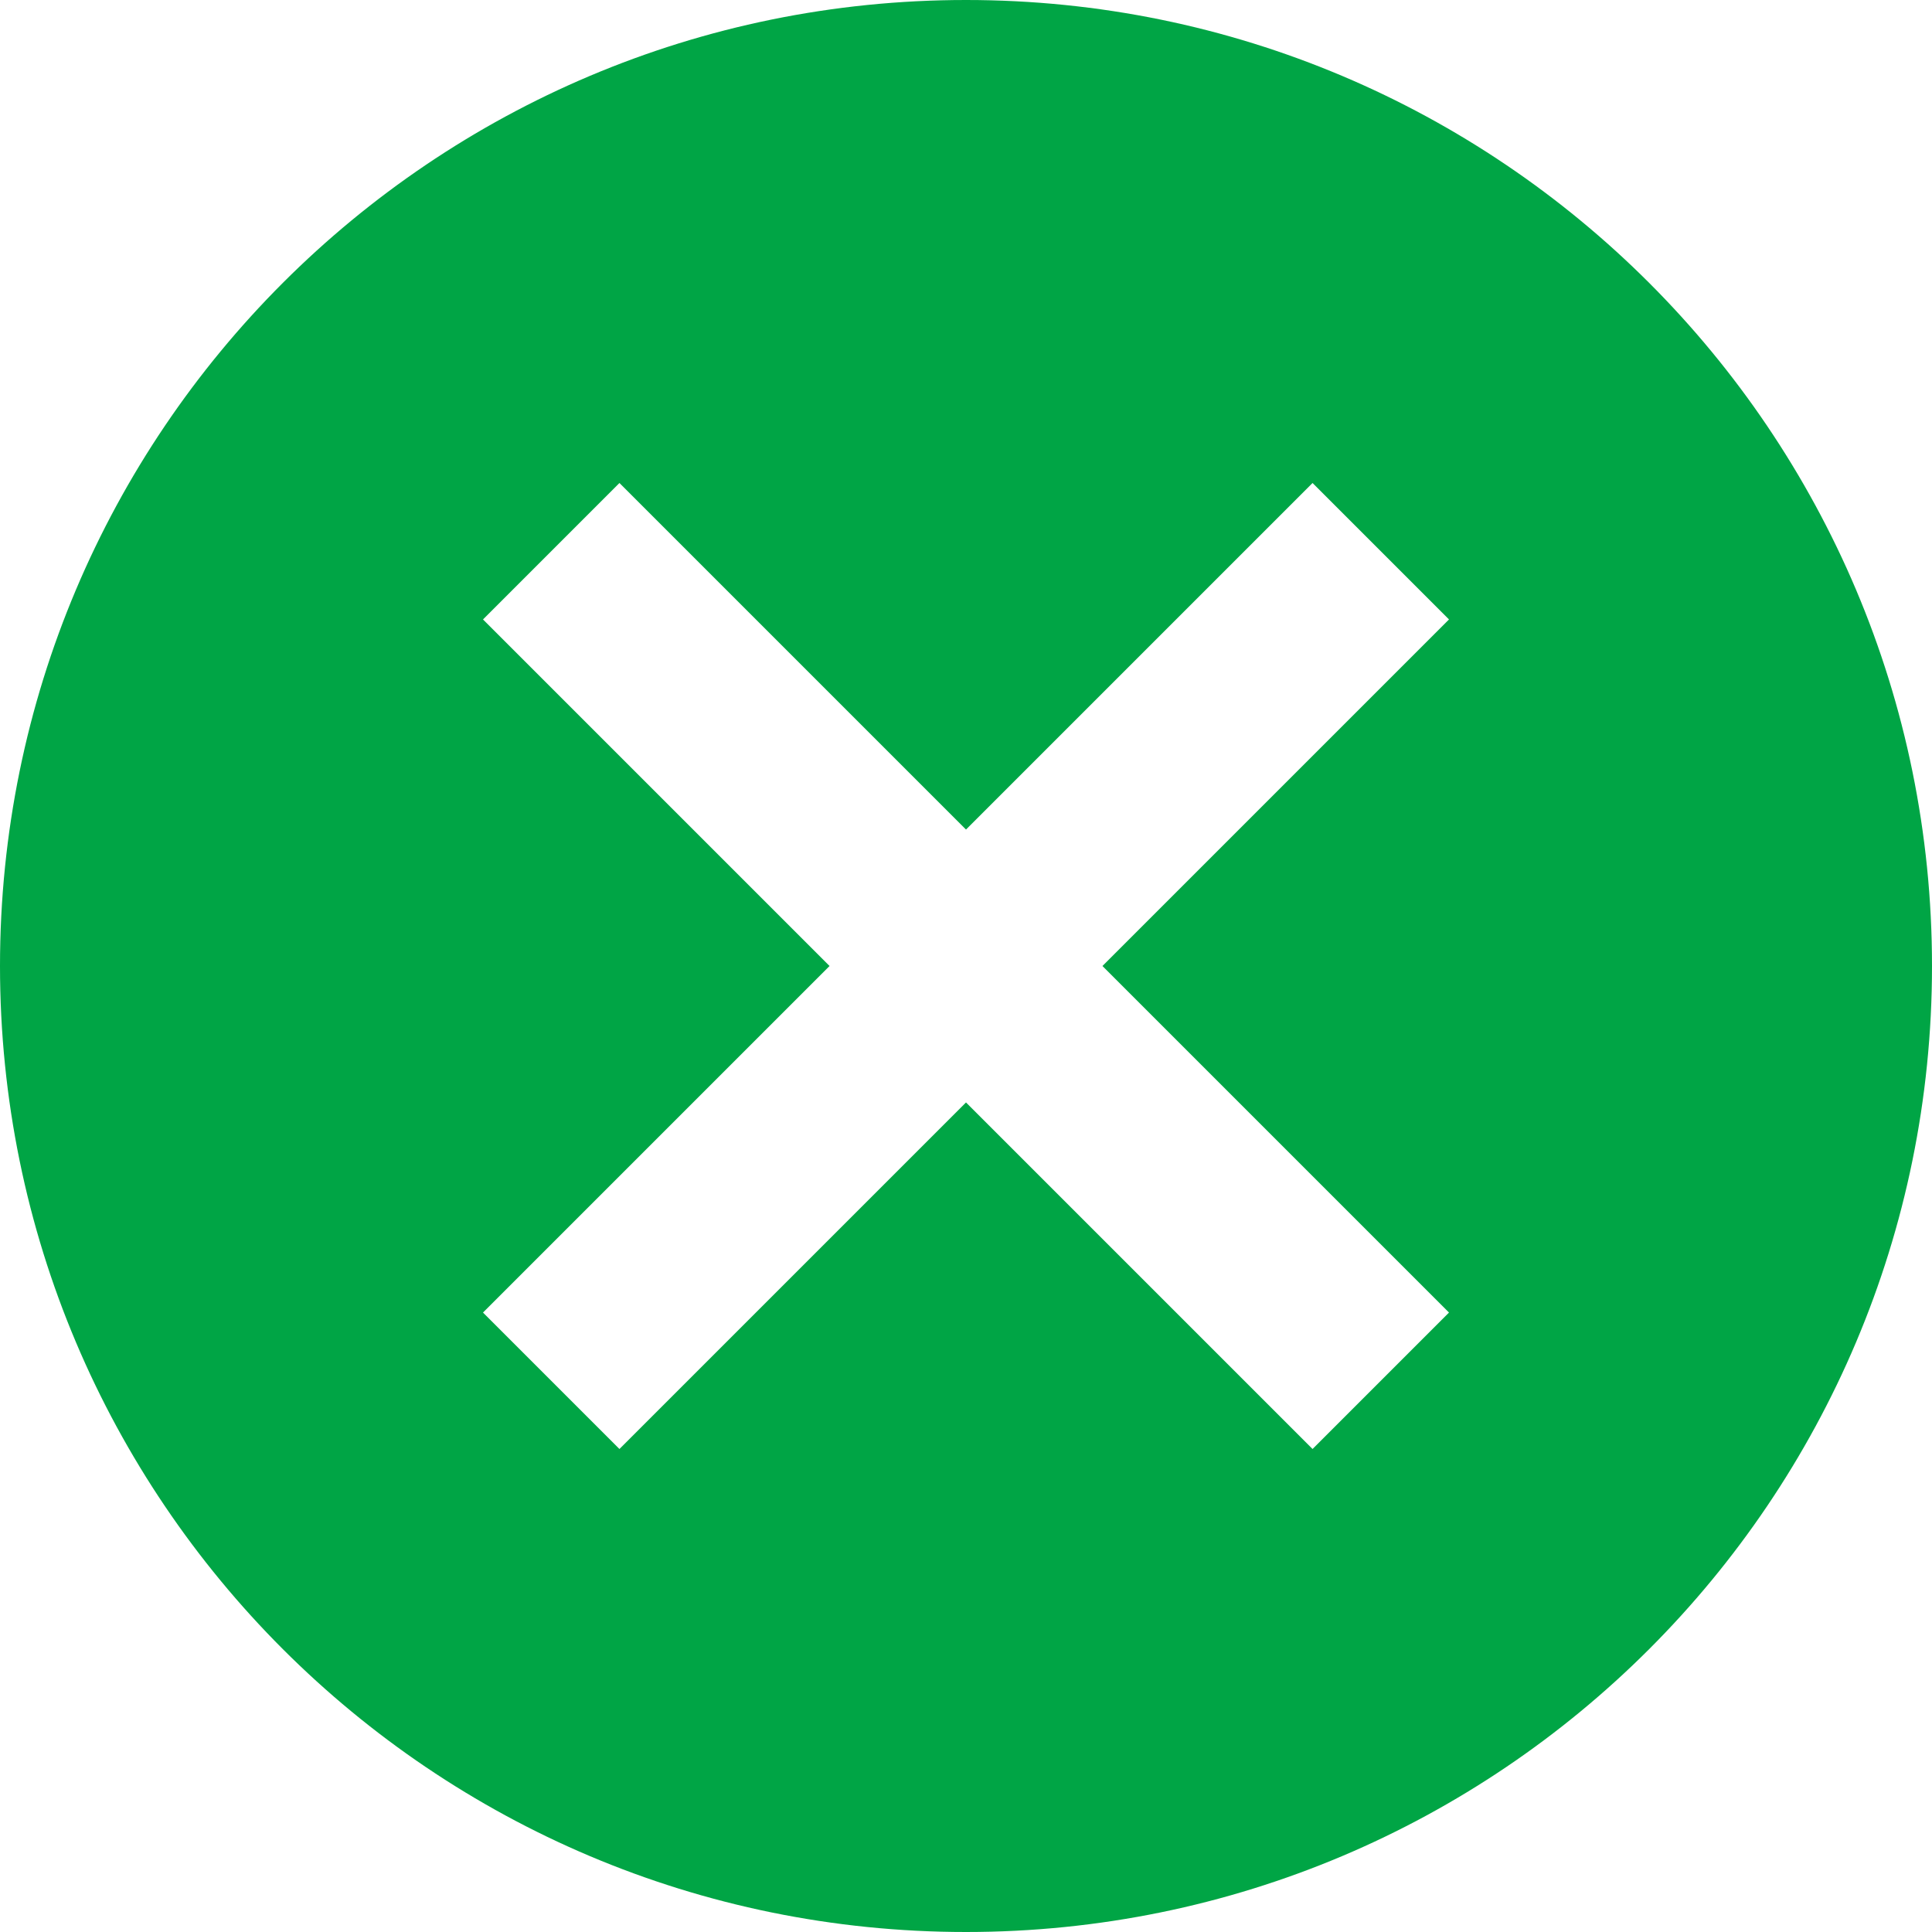 <svg width="16" height="16" viewBox="0 0 16 16" fill="none" xmlns="http://www.w3.org/2000/svg">
<path fill-rule="evenodd" clip-rule="evenodd" d="M12 10.87L10.87 12L8 9.13L5.13 12L4 10.87L6.87 8L4 5.13L5.13 4L8 6.87L10.87 4L12 5.13L9.13 8L12 10.87ZM8 0C3.58 0 0 3.58 0 8C0 12.42 3.58 16 8 16C12.42 16 16 12.42 16 8C16 3.58 12.42 0 8 0Z" fill="#00A545"/>
</svg>
